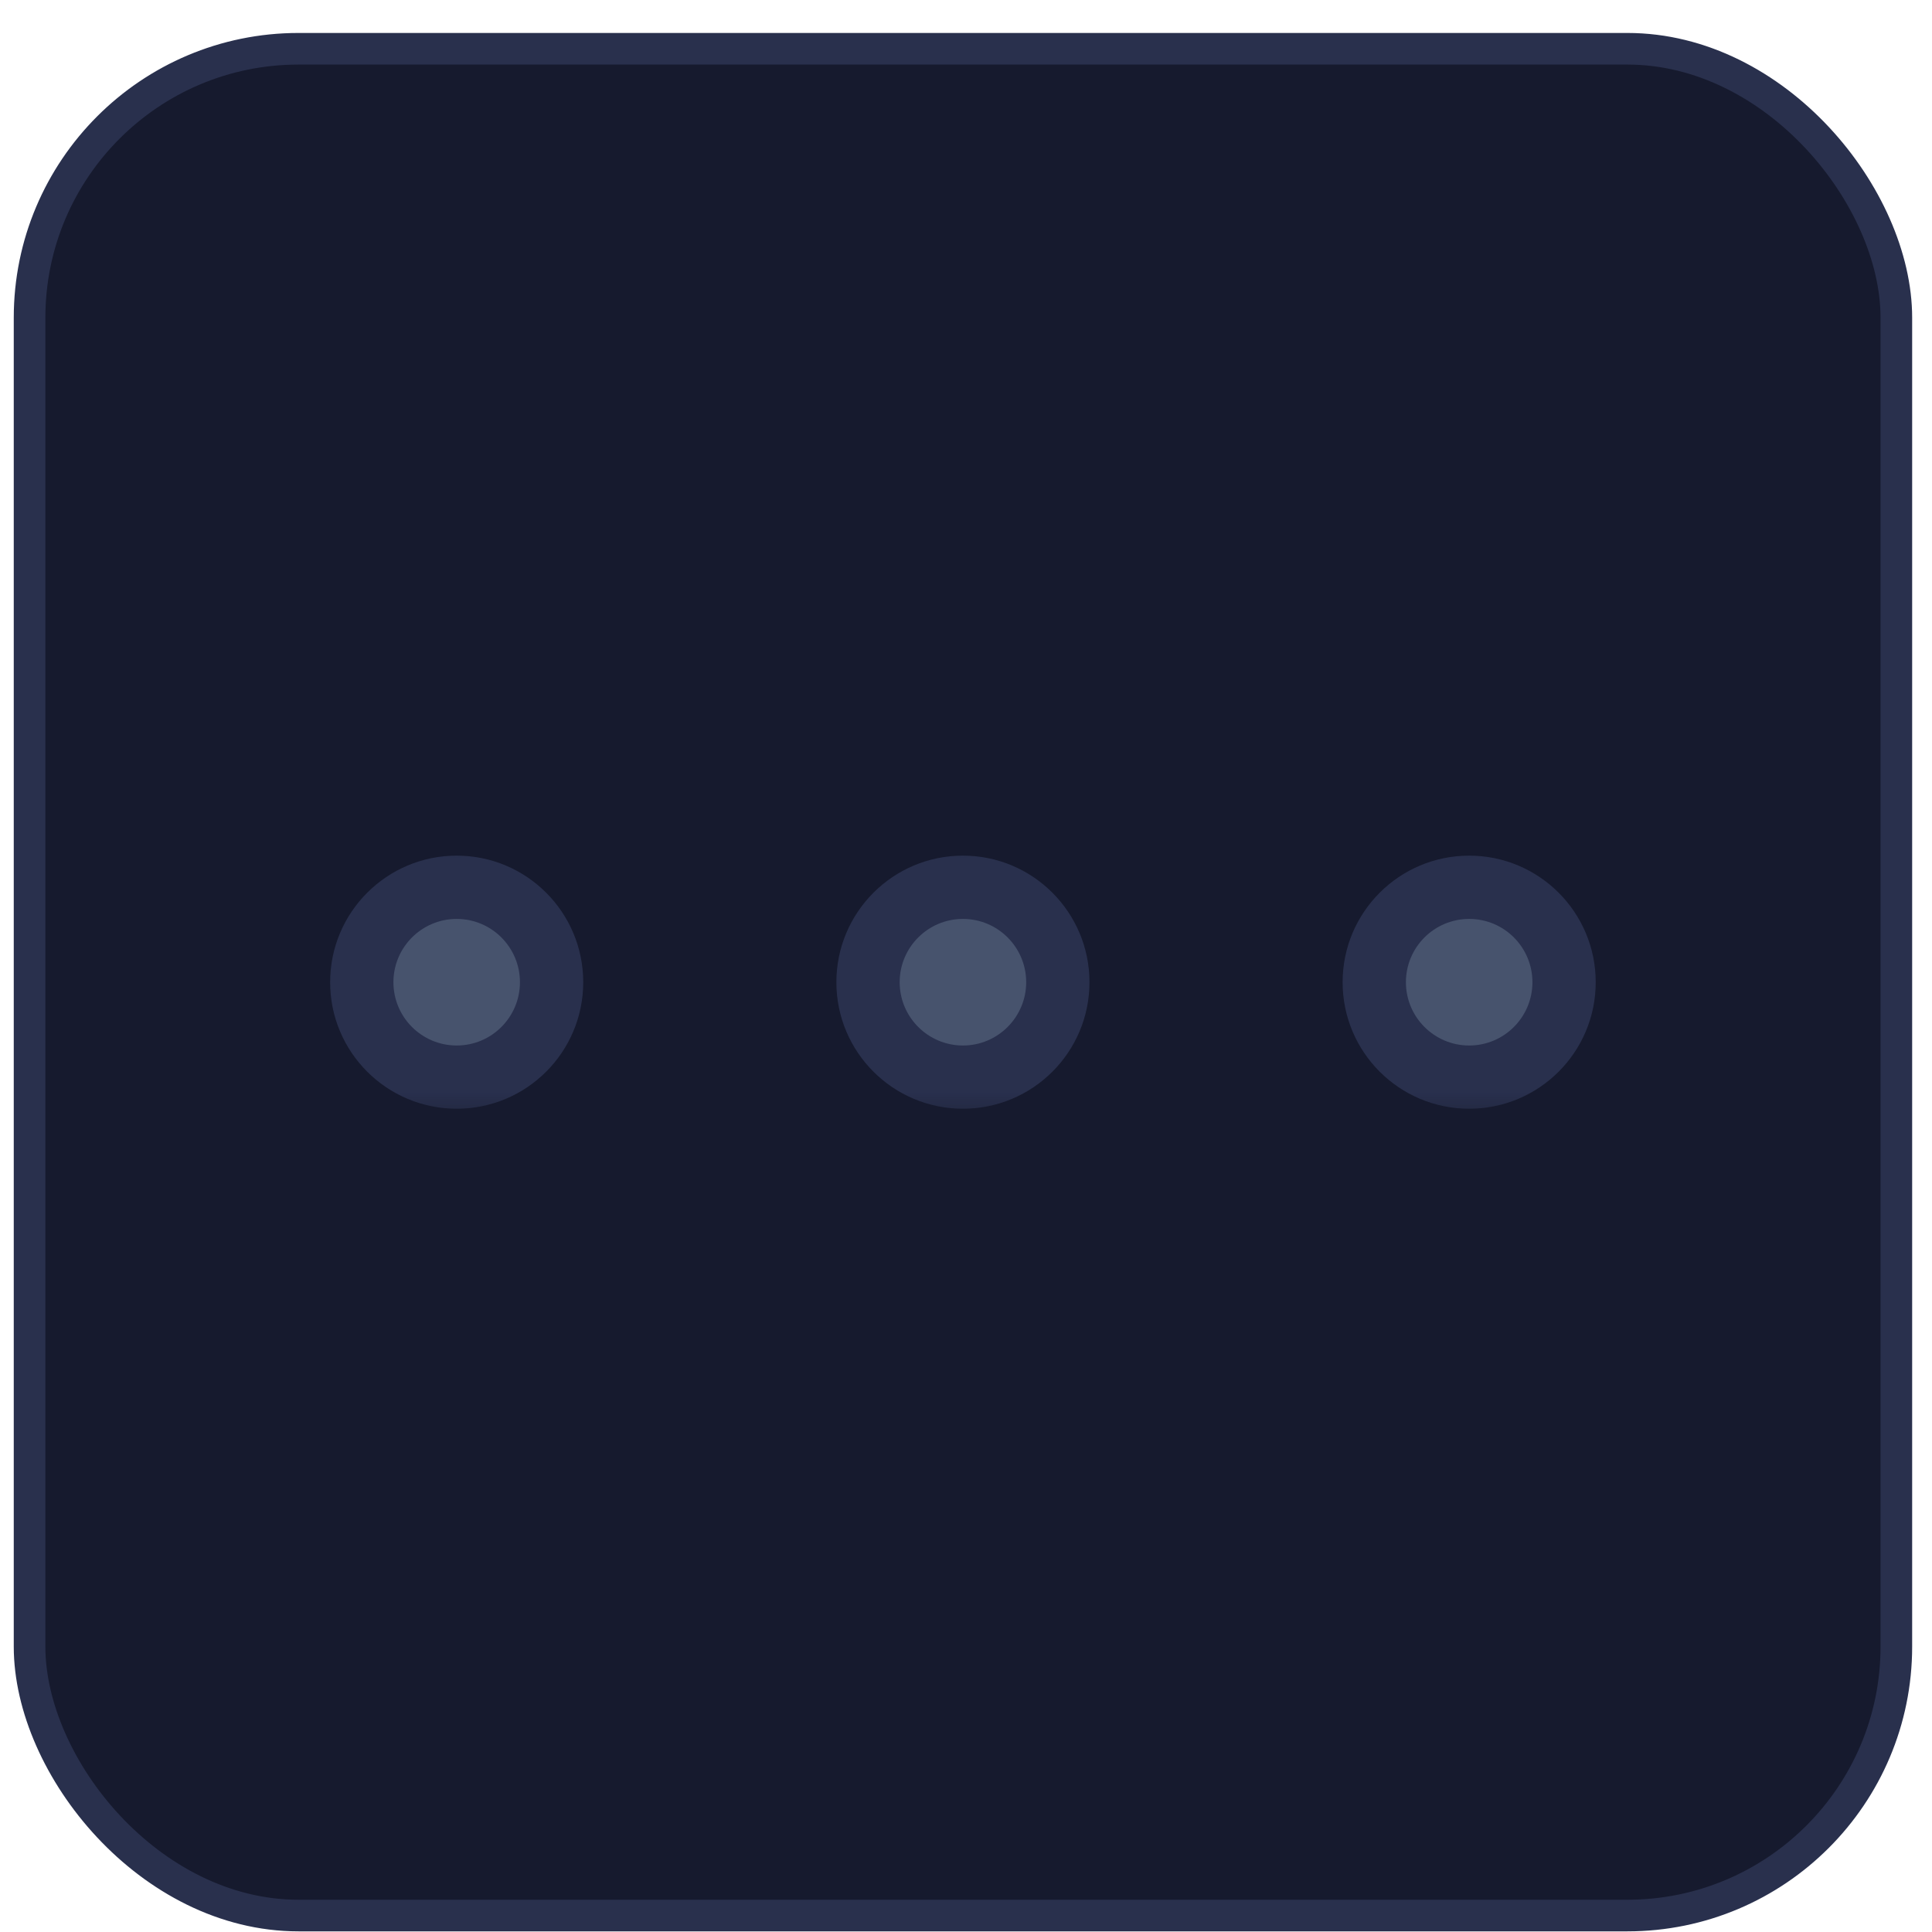 <svg width="33" height="33" viewBox="0 0 33 33" fill="none" xmlns="http://www.w3.org/2000/svg">
<rect x="0.505" y="0.833" width="31.886" height="31.886" rx="4.594" fill="#161A2E" stroke="#29304D" stroke-width="0.54"/>
<mask id="path-2-outside-1_293_4935" maskUnits="userSpaceOnUse" x="5.179" y="14.155" width="23" height="5" fill="black">
<rect fill="white" x="5.179" y="14.155" width="23" height="5"/>
<path fill-rule="evenodd" clip-rule="evenodd" d="M18.069 16.777C18.069 17.672 17.343 18.398 16.448 18.398C15.552 18.398 14.826 17.672 14.826 16.777C14.826 15.881 15.552 15.155 16.448 15.155C17.343 15.155 18.069 15.881 18.069 16.777ZM9.422 16.777C9.422 17.672 8.696 18.398 7.801 18.398C6.905 18.398 6.179 17.672 6.179 16.777C6.179 15.881 6.905 15.155 7.801 15.155C8.696 15.155 9.422 15.881 9.422 16.777ZM25.095 18.398C25.99 18.398 26.716 17.672 26.716 16.777C26.716 15.881 25.99 15.155 25.095 15.155C24.199 15.155 23.473 15.881 23.473 16.777C23.473 17.672 24.199 18.398 25.095 18.398Z"/>
</mask>
<path fill-rule="evenodd" clip-rule="evenodd" d="M18.069 16.777C18.069 17.672 17.343 18.398 16.448 18.398C15.552 18.398 14.826 17.672 14.826 16.777C14.826 15.881 15.552 15.155 16.448 15.155C17.343 15.155 18.069 15.881 18.069 16.777ZM9.422 16.777C9.422 17.672 8.696 18.398 7.801 18.398C6.905 18.398 6.179 17.672 6.179 16.777C6.179 15.881 6.905 15.155 7.801 15.155C8.696 15.155 9.422 15.881 9.422 16.777ZM25.095 18.398C25.99 18.398 26.716 17.672 26.716 16.777C26.716 15.881 25.99 15.155 25.095 15.155C24.199 15.155 23.473 15.881 23.473 16.777C23.473 17.672 24.199 18.398 25.095 18.398Z" fill="#47536D"/>
<path d="M16.448 18.938C17.641 18.938 18.609 17.971 18.609 16.777H17.528C17.528 17.373 17.044 17.858 16.448 17.858V18.938ZM14.286 16.777C14.286 17.971 15.254 18.938 16.448 18.938V17.858C15.851 17.858 15.367 17.373 15.367 16.777H14.286ZM16.448 14.615C15.254 14.615 14.286 15.583 14.286 16.777H15.367C15.367 16.18 15.851 15.696 16.448 15.696V14.615ZM18.609 16.777C18.609 15.583 17.641 14.615 16.448 14.615V15.696C17.044 15.696 17.528 16.18 17.528 16.777H18.609ZM7.801 18.938C8.994 18.938 9.962 17.971 9.962 16.777H8.881C8.881 17.374 8.397 17.858 7.801 17.858V18.938ZM5.639 16.777C5.639 17.971 6.607 18.938 7.801 18.938V17.858C7.204 17.858 6.72 17.374 6.72 16.777H5.639ZM7.801 14.615C6.607 14.615 5.639 15.583 5.639 16.777H6.72C6.72 16.18 7.204 15.696 7.801 15.696V14.615ZM9.962 16.777C9.962 15.583 8.994 14.615 7.801 14.615V15.696C8.397 15.696 8.881 16.18 8.881 16.777H9.962ZM26.175 16.777C26.175 17.373 25.692 17.858 25.095 17.858V18.938C26.288 18.938 27.256 17.971 27.256 16.777H26.175ZM25.095 15.696C25.692 15.696 26.175 16.18 26.175 16.777H27.256C27.256 15.583 26.288 14.615 25.095 14.615V15.696ZM24.014 16.777C24.014 16.18 24.498 15.696 25.095 15.696V14.615C23.901 14.615 22.933 15.583 22.933 16.777H24.014ZM25.095 17.858C24.498 17.858 24.014 17.373 24.014 16.777H22.933C22.933 17.971 23.901 18.938 25.095 18.938V17.858Z" fill="#29304D" mask="url(#path-2-outside-1_293_4935)"/>
</svg>
